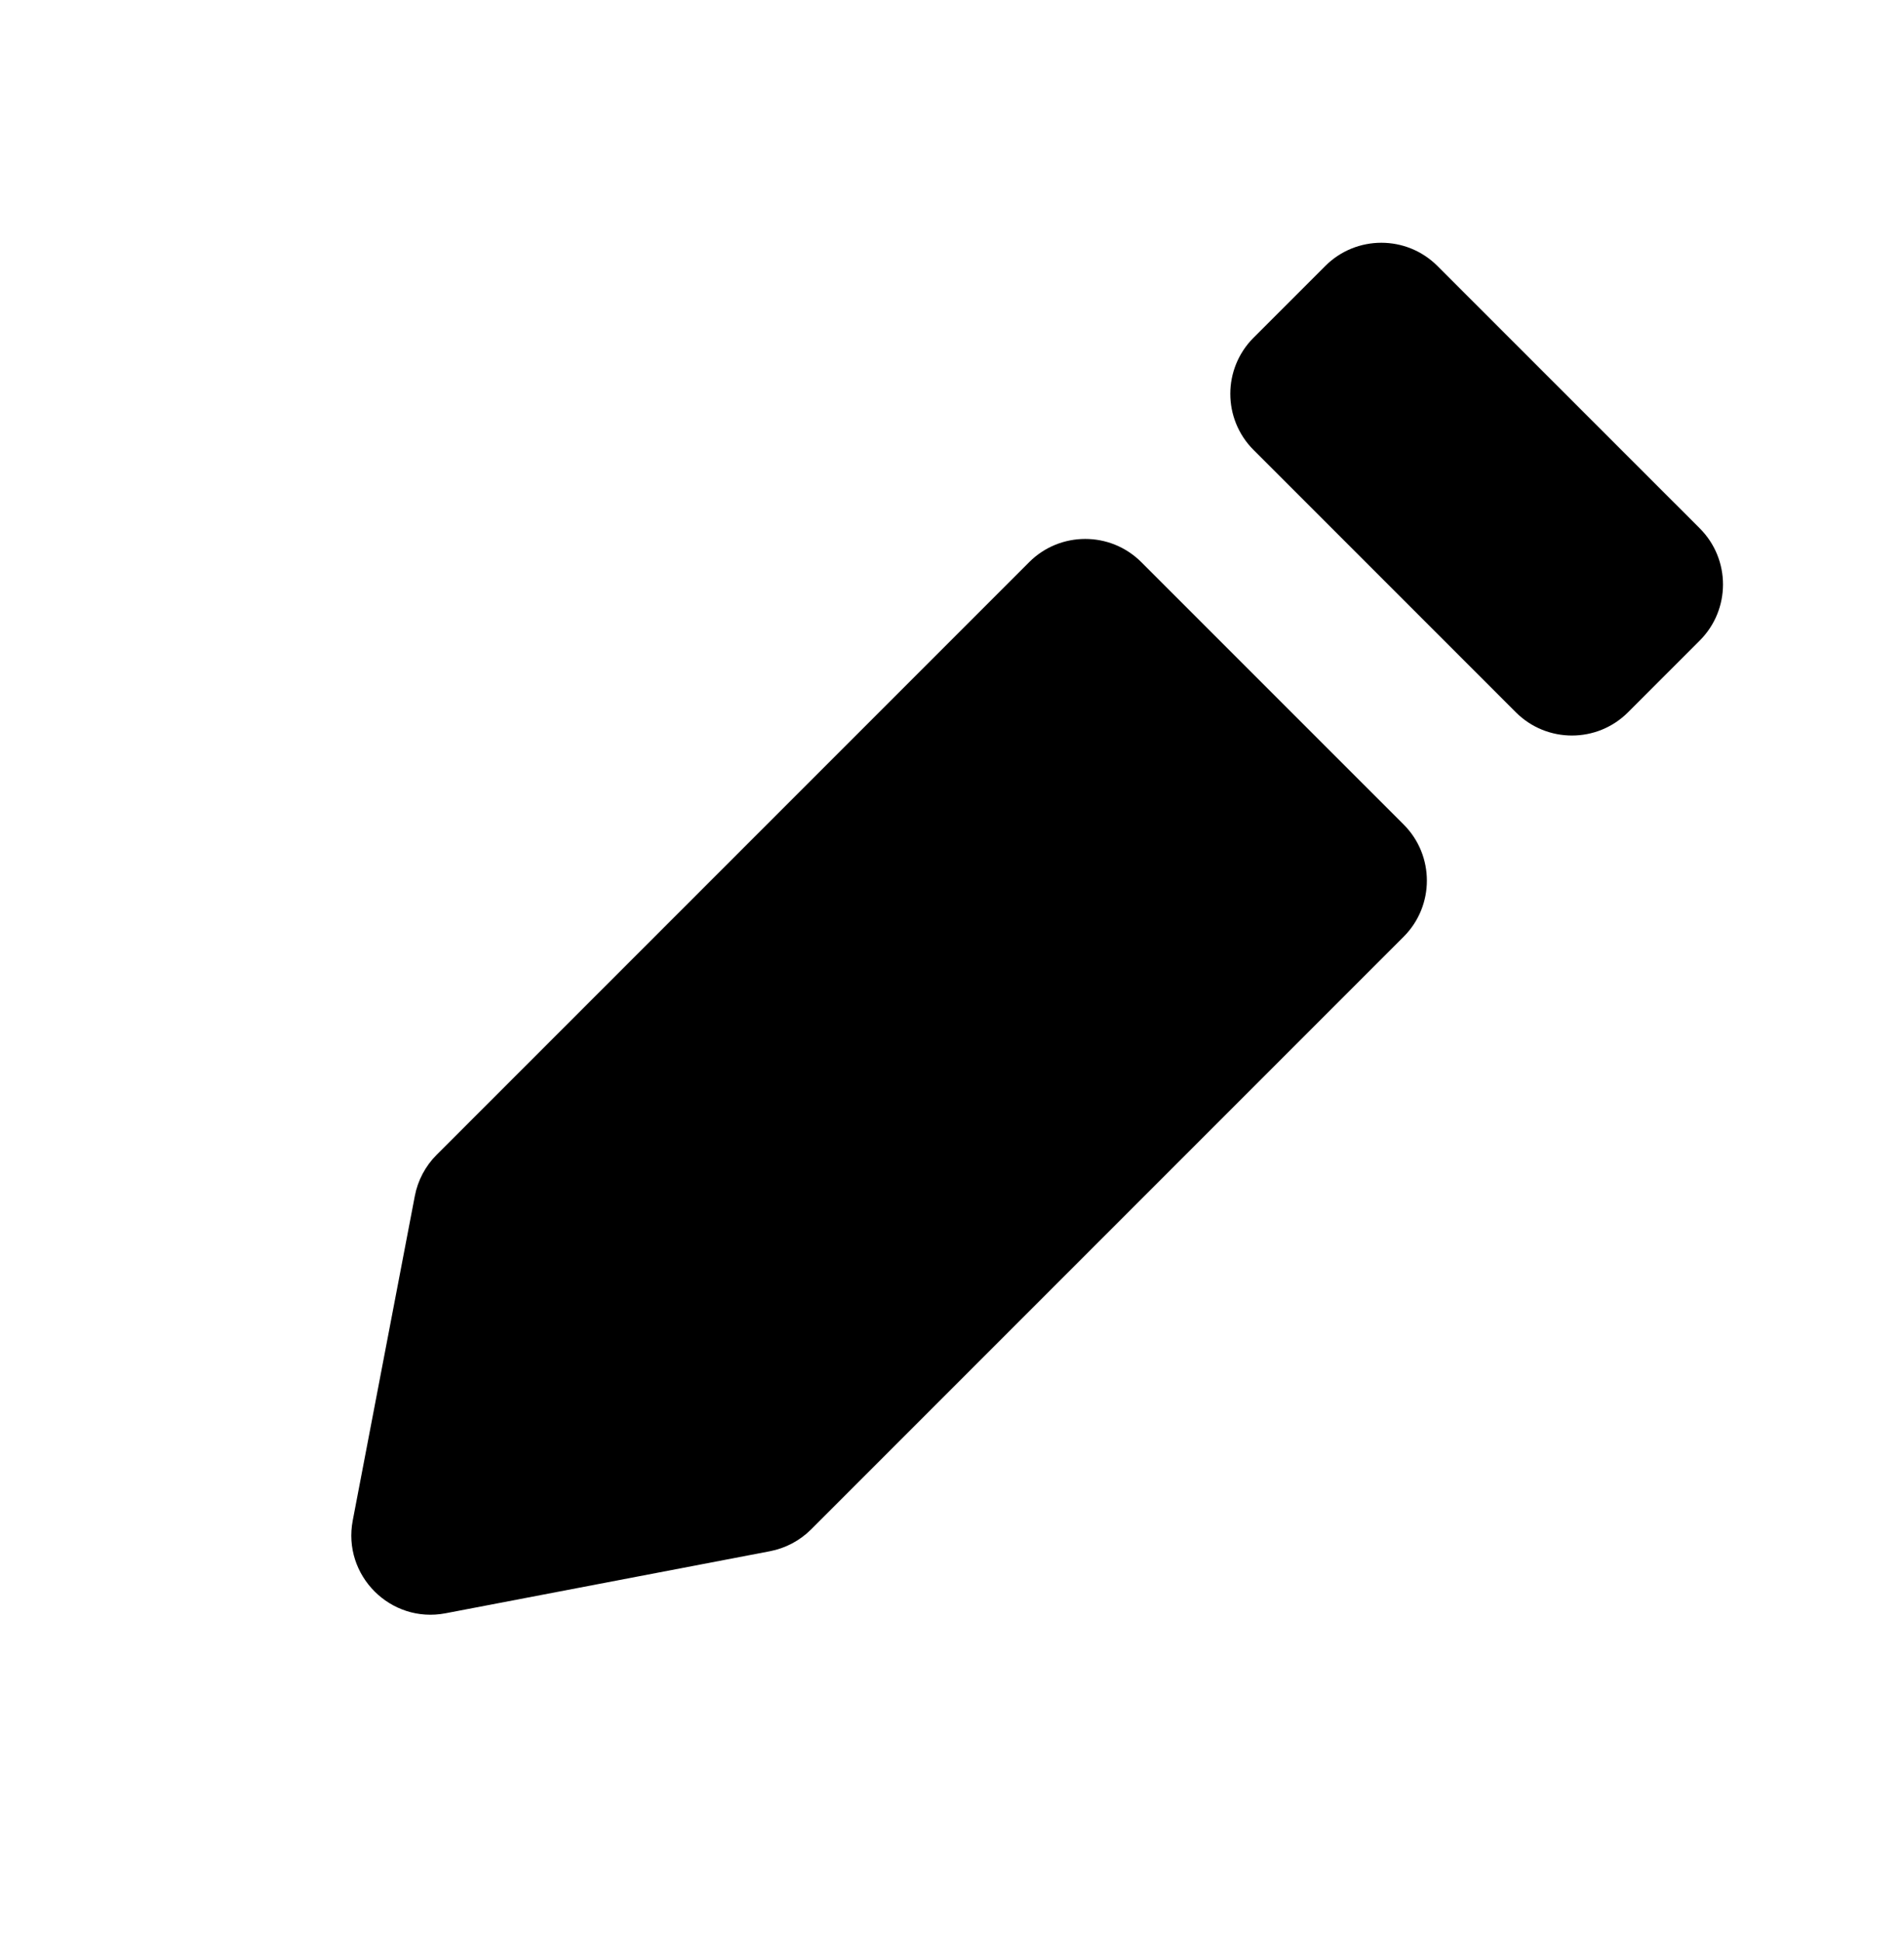<svg width="52" height="53" viewBox="0 0 52 53" fill="current" xmlns="http://www.w3.org/2000/svg">
<path d="M36.194 7.263C37.04 6.417 38.412 6.417 39.258 7.263L46.422 14.426C47.268 15.272 47.268 16.644 46.422 17.49L44.463 19.449C43.617 20.295 42.245 20.295 41.399 19.449L34.236 12.286C33.389 11.439 33.389 10.068 34.236 9.221L36.194 7.263Z" fill="current"/>
<path d="M38.335 25.577C39.181 24.731 39.181 23.359 38.335 22.513L31.171 15.35C30.325 14.504 28.953 14.504 28.107 15.35L11.925 31.532C11.618 31.839 11.41 32.231 11.329 32.657L9.634 41.515C9.347 43.018 10.666 44.338 12.169 44.05L21.027 42.356C21.453 42.274 21.845 42.067 22.152 41.76L38.335 25.577Z" fill="current"/>
</svg>

